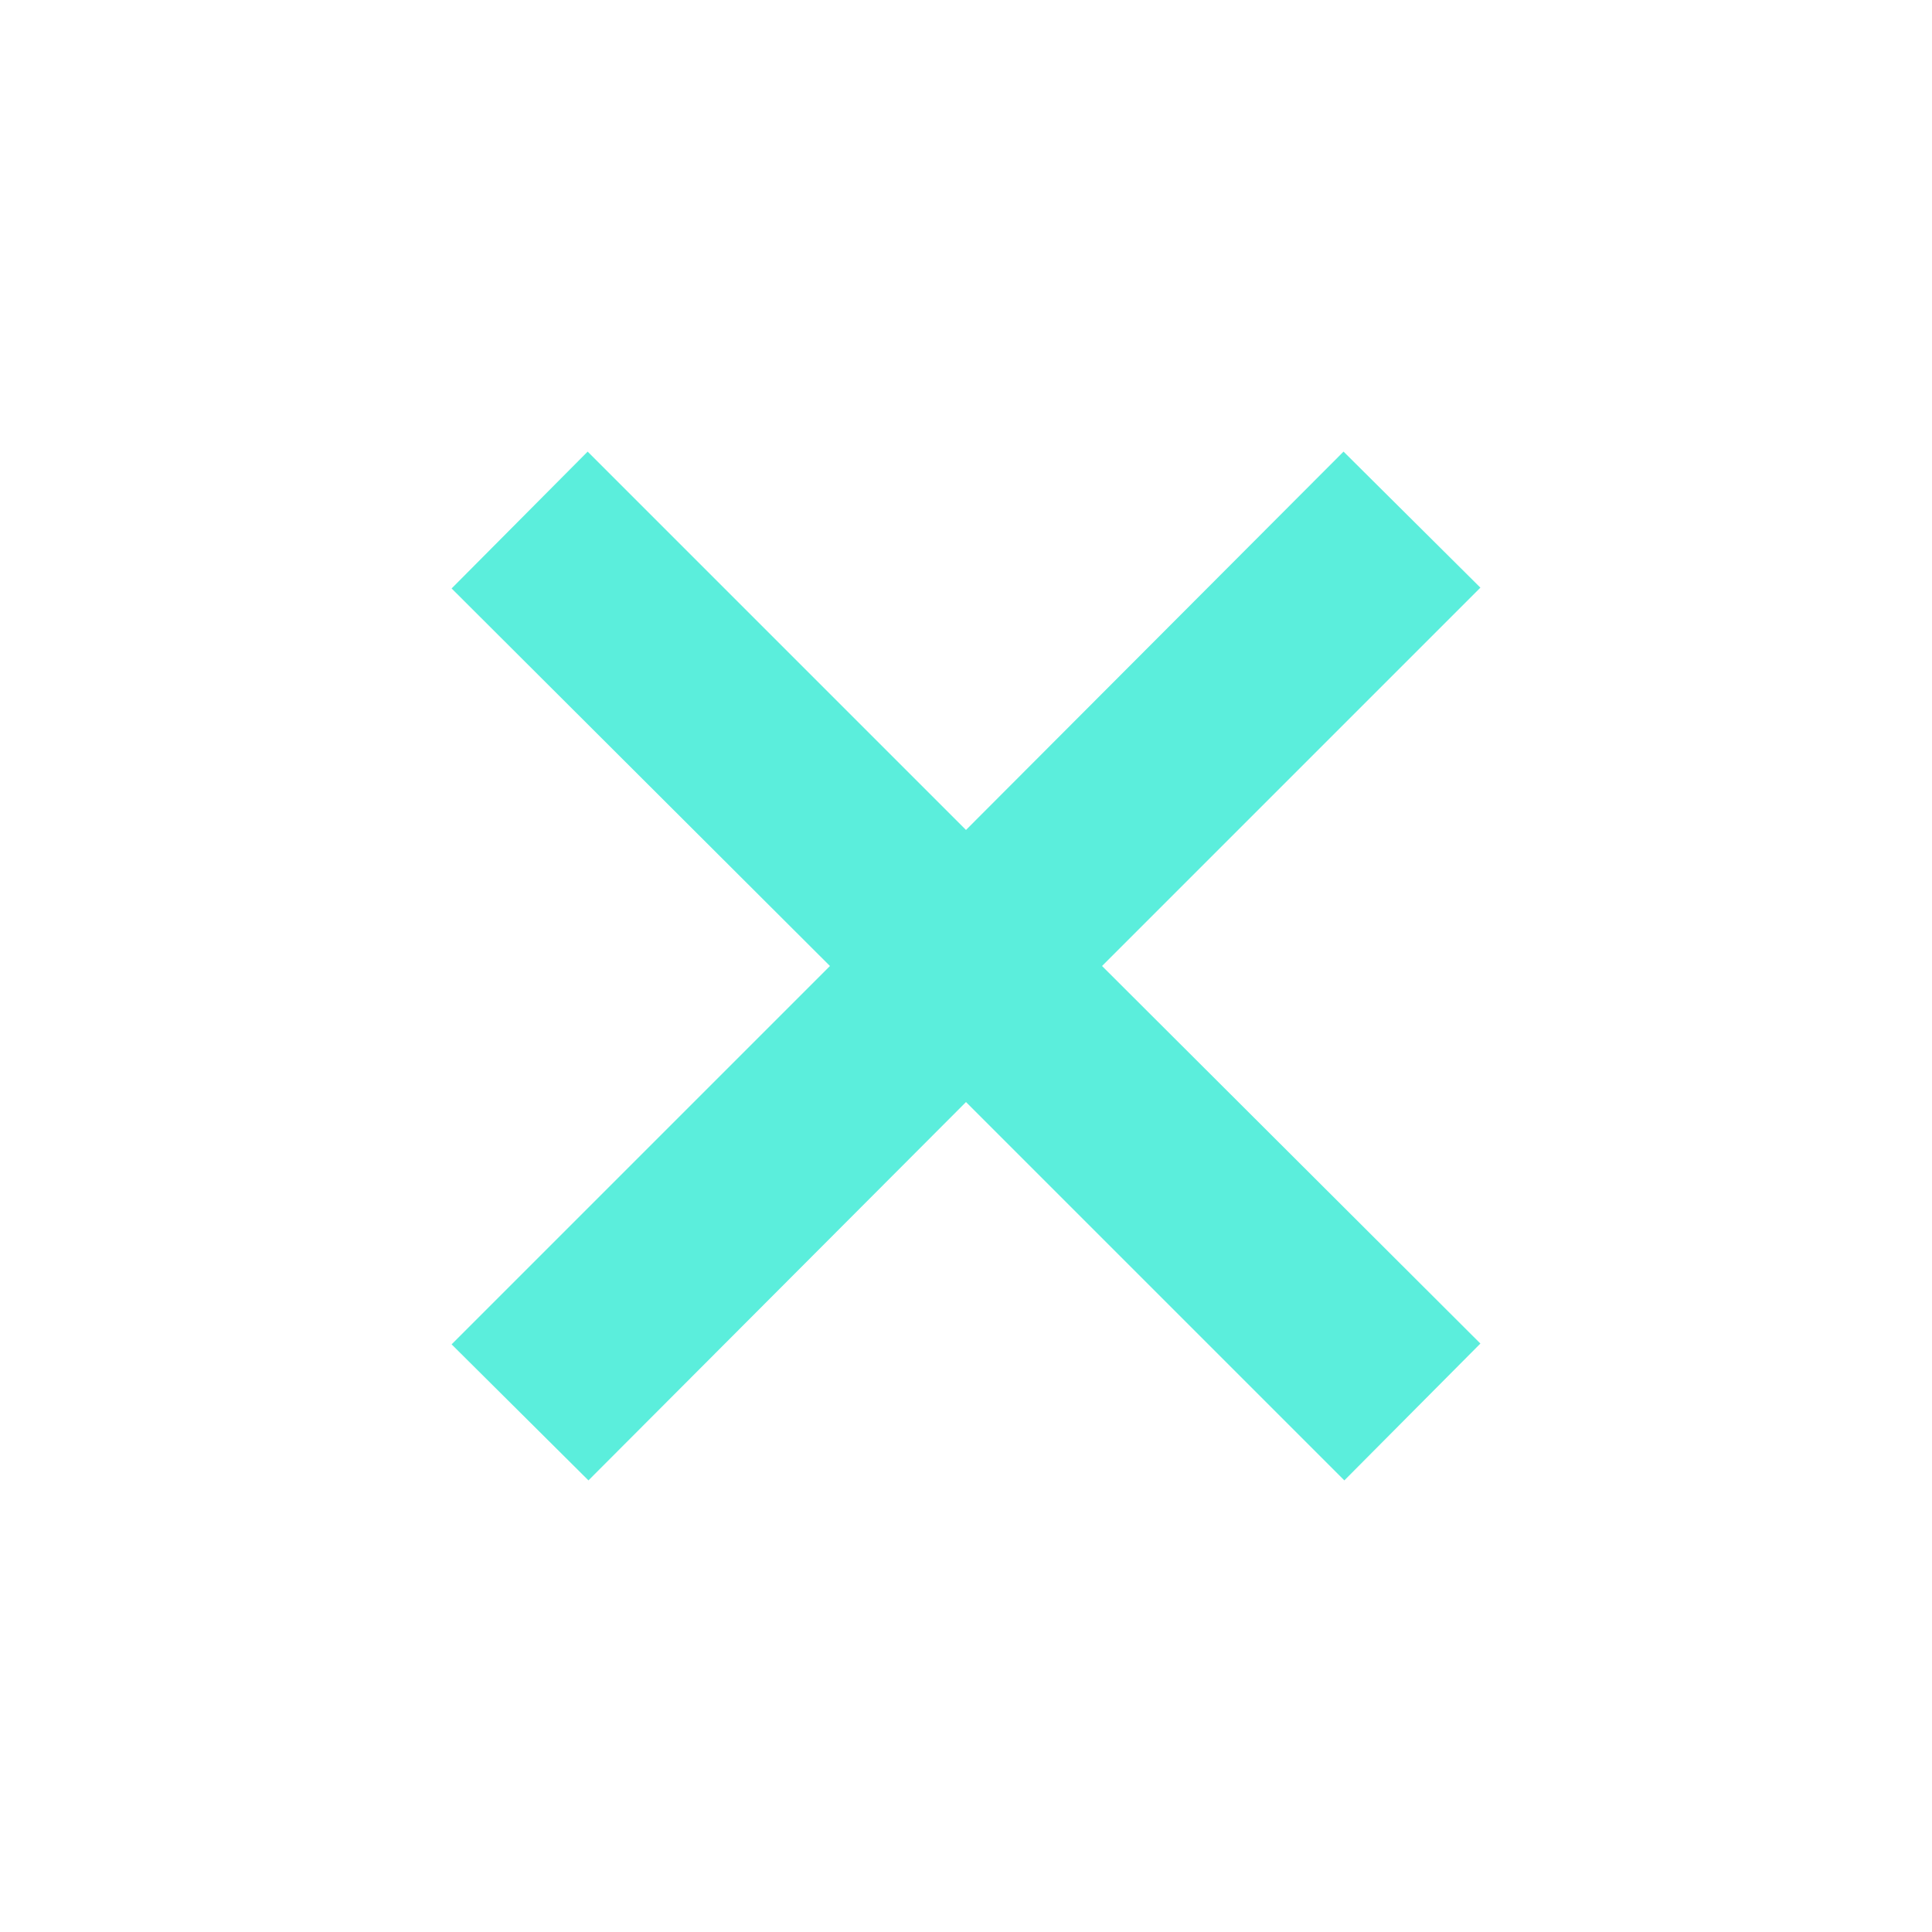 <svg xmlns="http://www.w3.org/2000/svg" width="24" height="24"><path fill="#5beedc" fill-rule="evenodd" d="M7.3 5.61l-1.69 1.7 4.7 4.69-4.7 4.7 1.7 1.69 4.69-4.7 4.7 4.7 1.69-1.7-4.7-4.69 4.7-4.7-1.7-1.69-4.69 4.7-4.7-4.7z" overflow="visible"/></svg>
